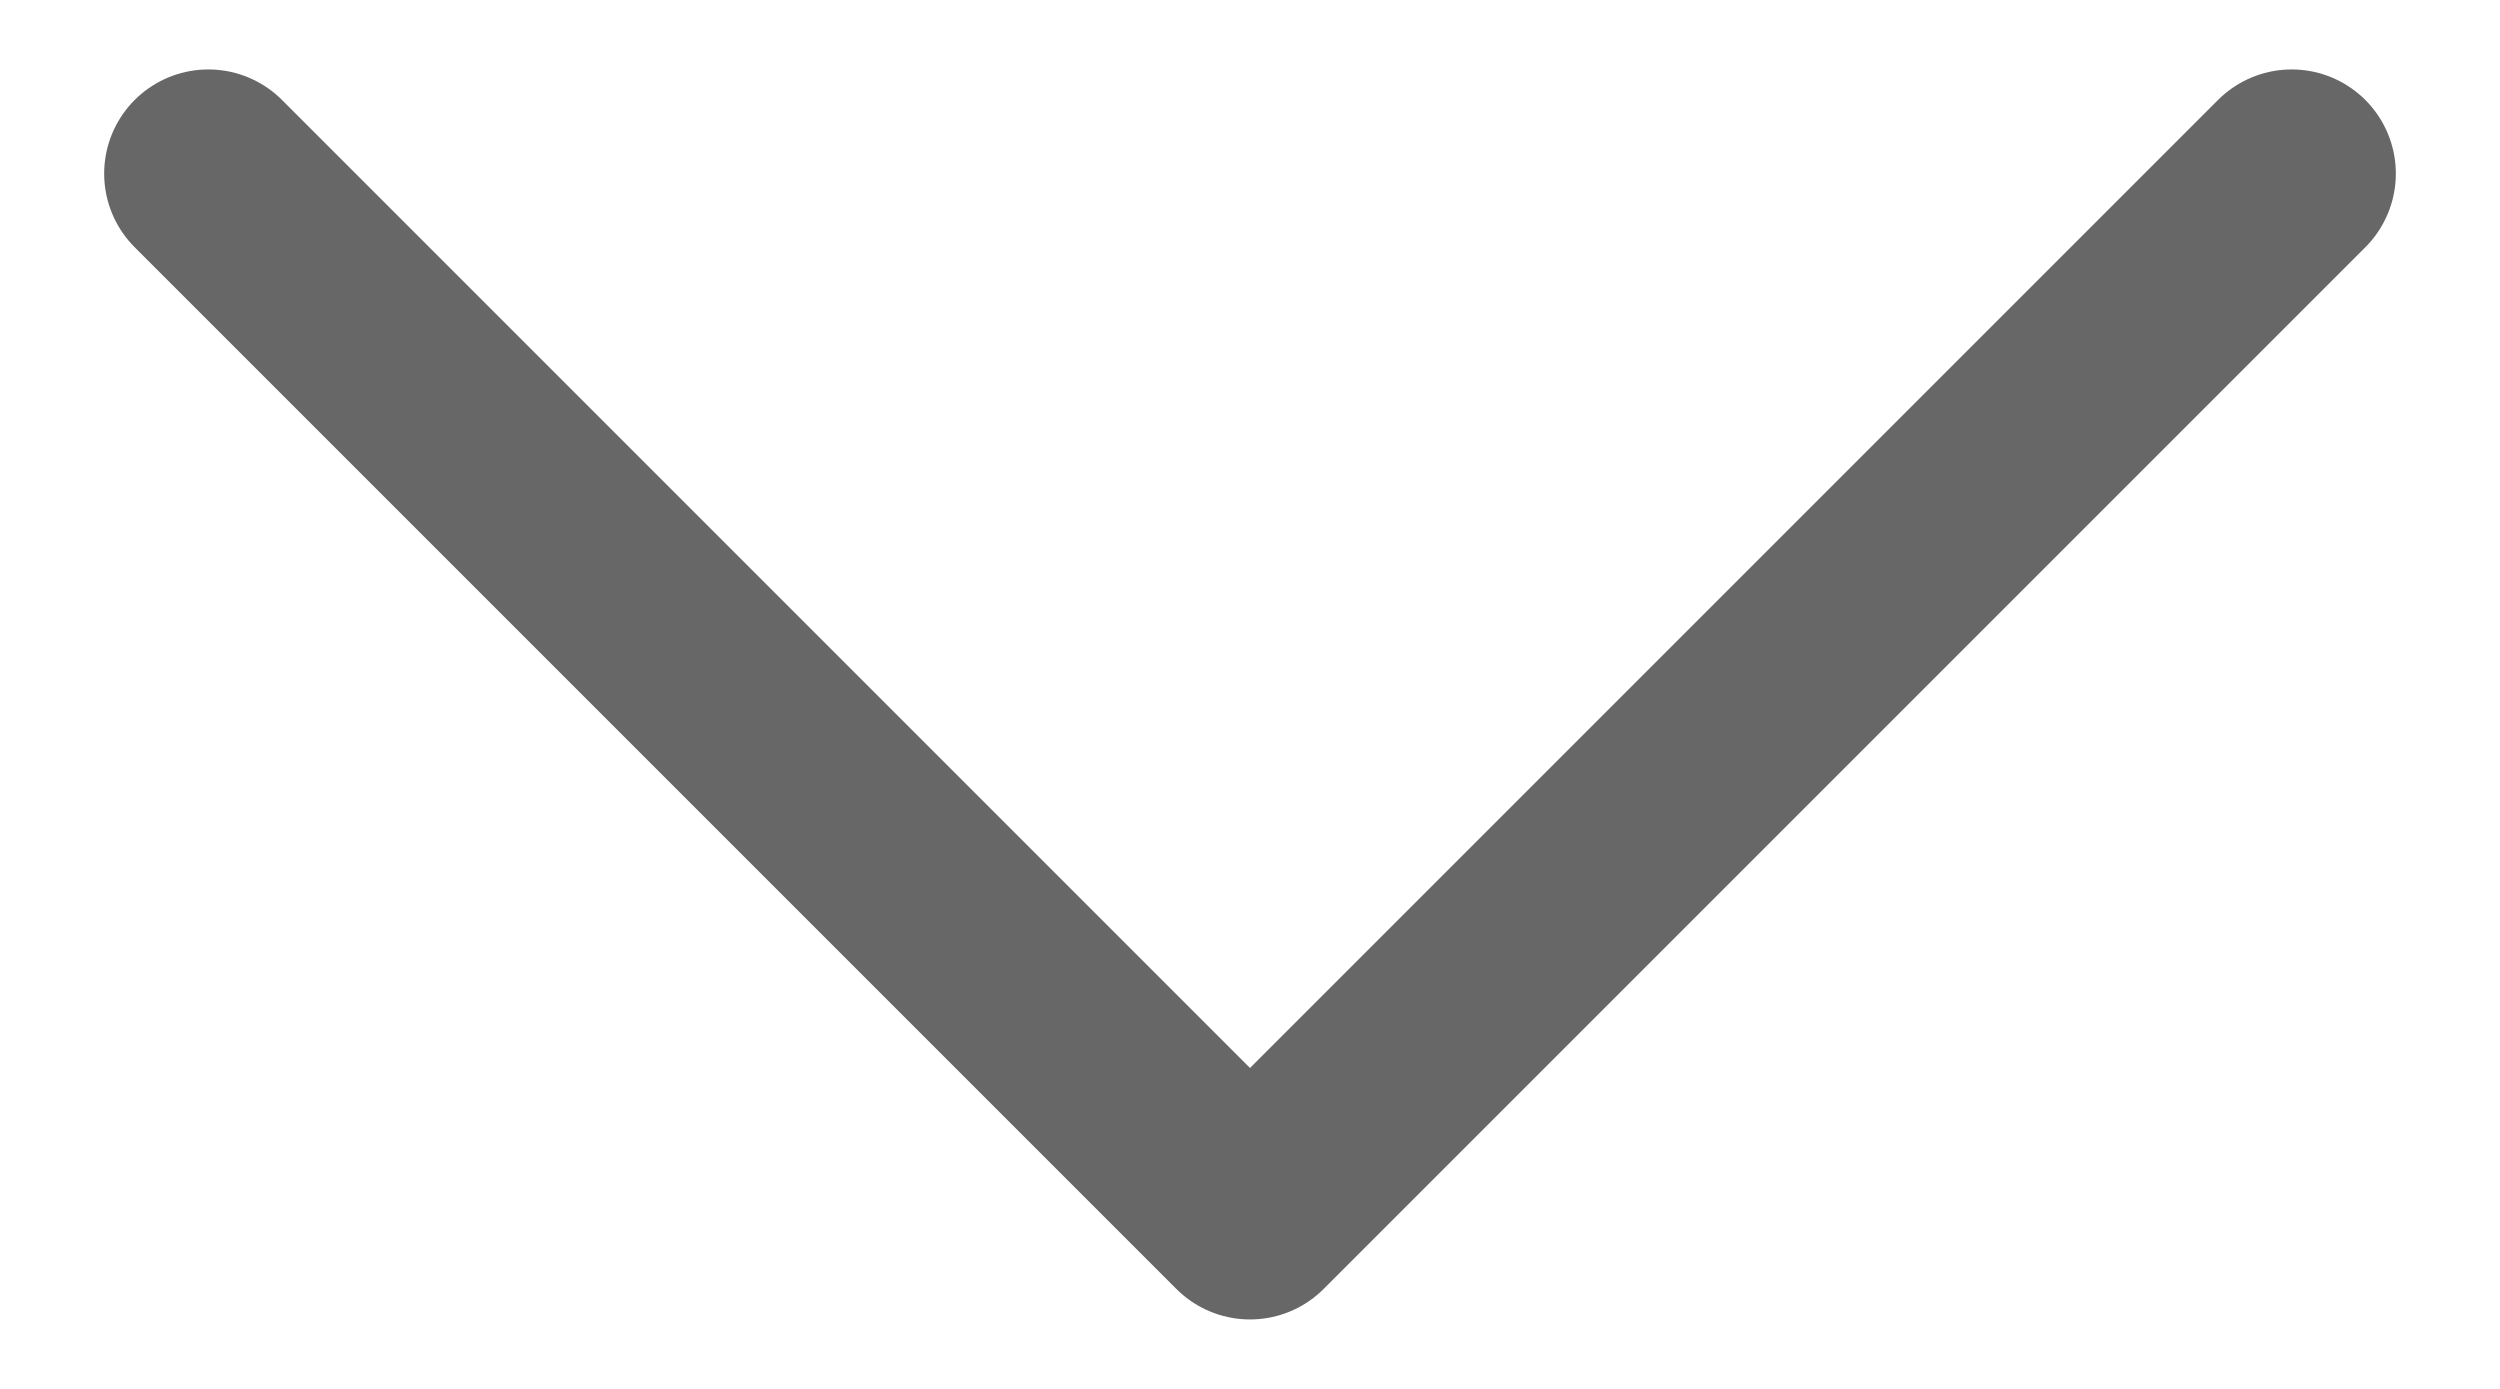 <svg width="18" height="10" viewBox="0 0 18 10" fill="none" xmlns="http://www.w3.org/2000/svg">
<path d="M16.5 1.25L9 8.75L1.5 1.25" stroke="#676767" stroke-width="1.5" stroke-linecap="round" stroke-linejoin="round"/>
</svg>

